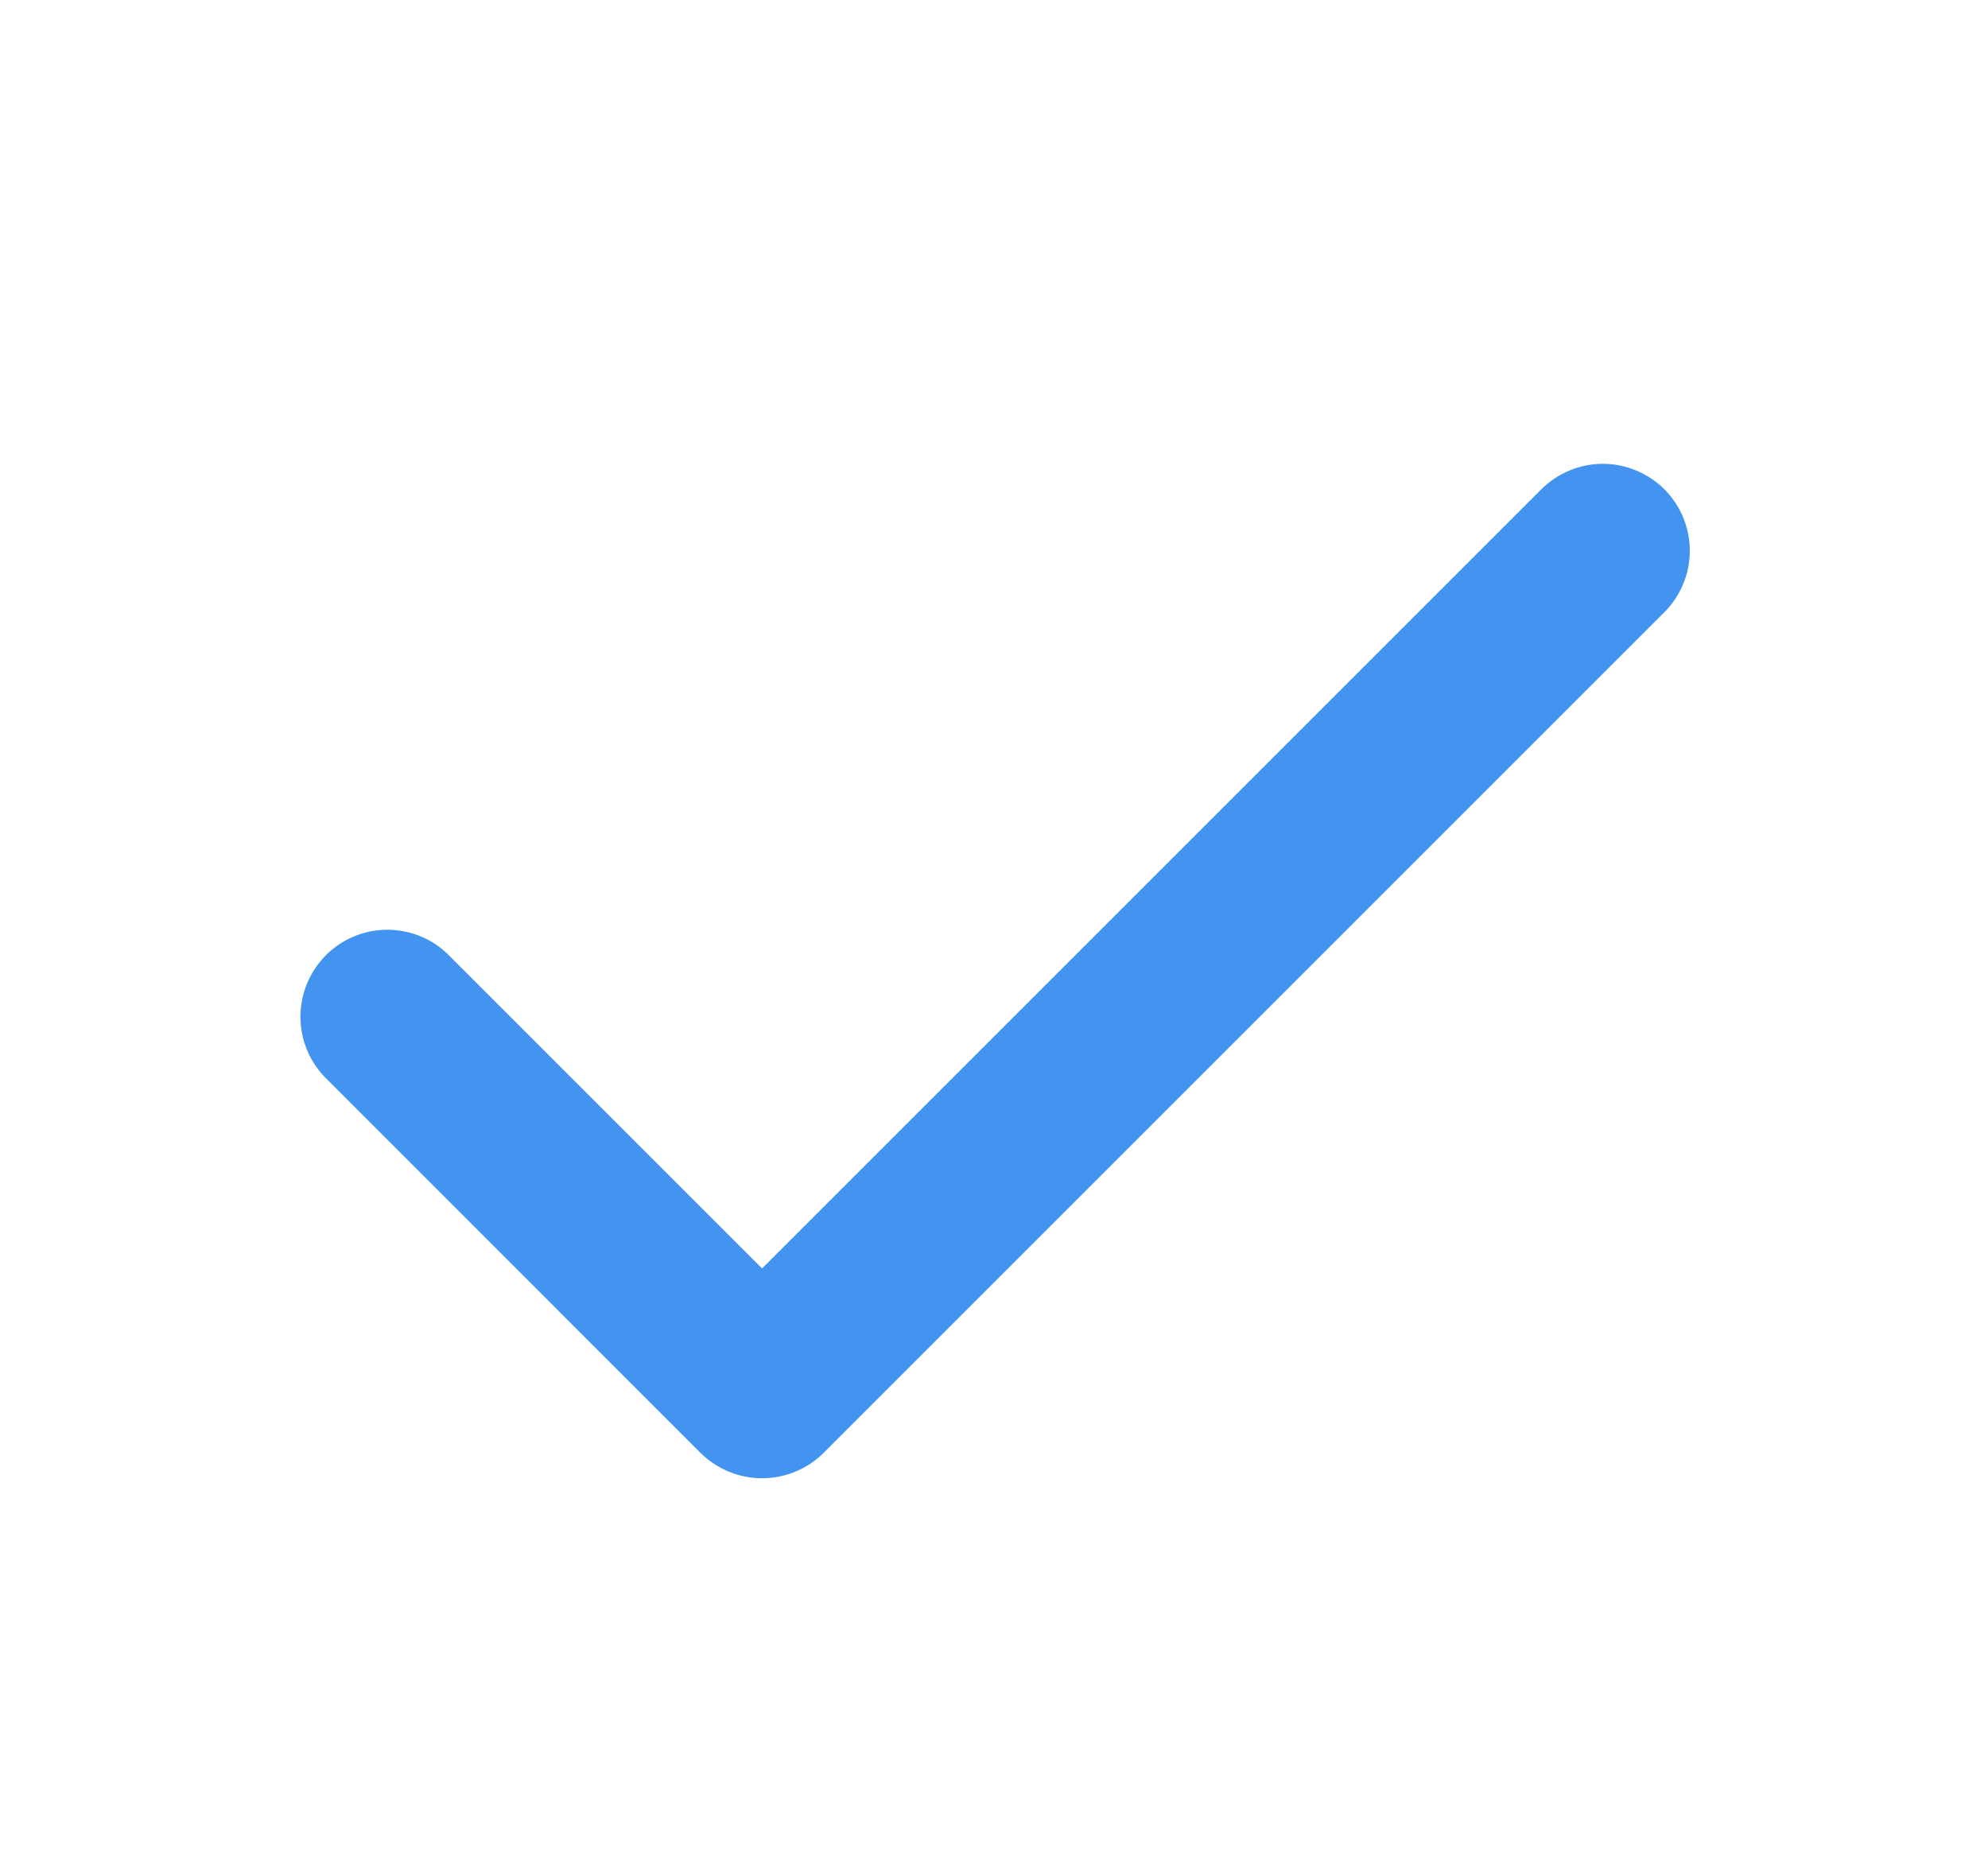 <svg xmlns="http://www.w3.org/2000/svg" width="15" height="14" viewBox="0 0 15 14" fill="none">
    <path fill-rule="evenodd" clip-rule="evenodd"
        d="M12.558 3.692C12.681 3.815 12.75 3.982 12.75 4.156C12.75 4.33 12.681 4.497 12.558 4.62L6.214 10.964C6.091 11.086 5.924 11.155 5.75 11.155C5.576 11.155 5.41 11.086 5.286 10.964L2.443 8.12C2.327 7.995 2.264 7.831 2.267 7.661C2.27 7.491 2.339 7.329 2.459 7.208C2.579 7.088 2.741 7.019 2.911 7.016C3.081 7.013 3.246 7.076 3.37 7.192L5.75 9.572L11.63 3.692C11.753 3.57 11.92 3.5 12.094 3.5C12.268 3.5 12.435 3.57 12.558 3.692Z"
        fill="#4294F0" />
</svg>